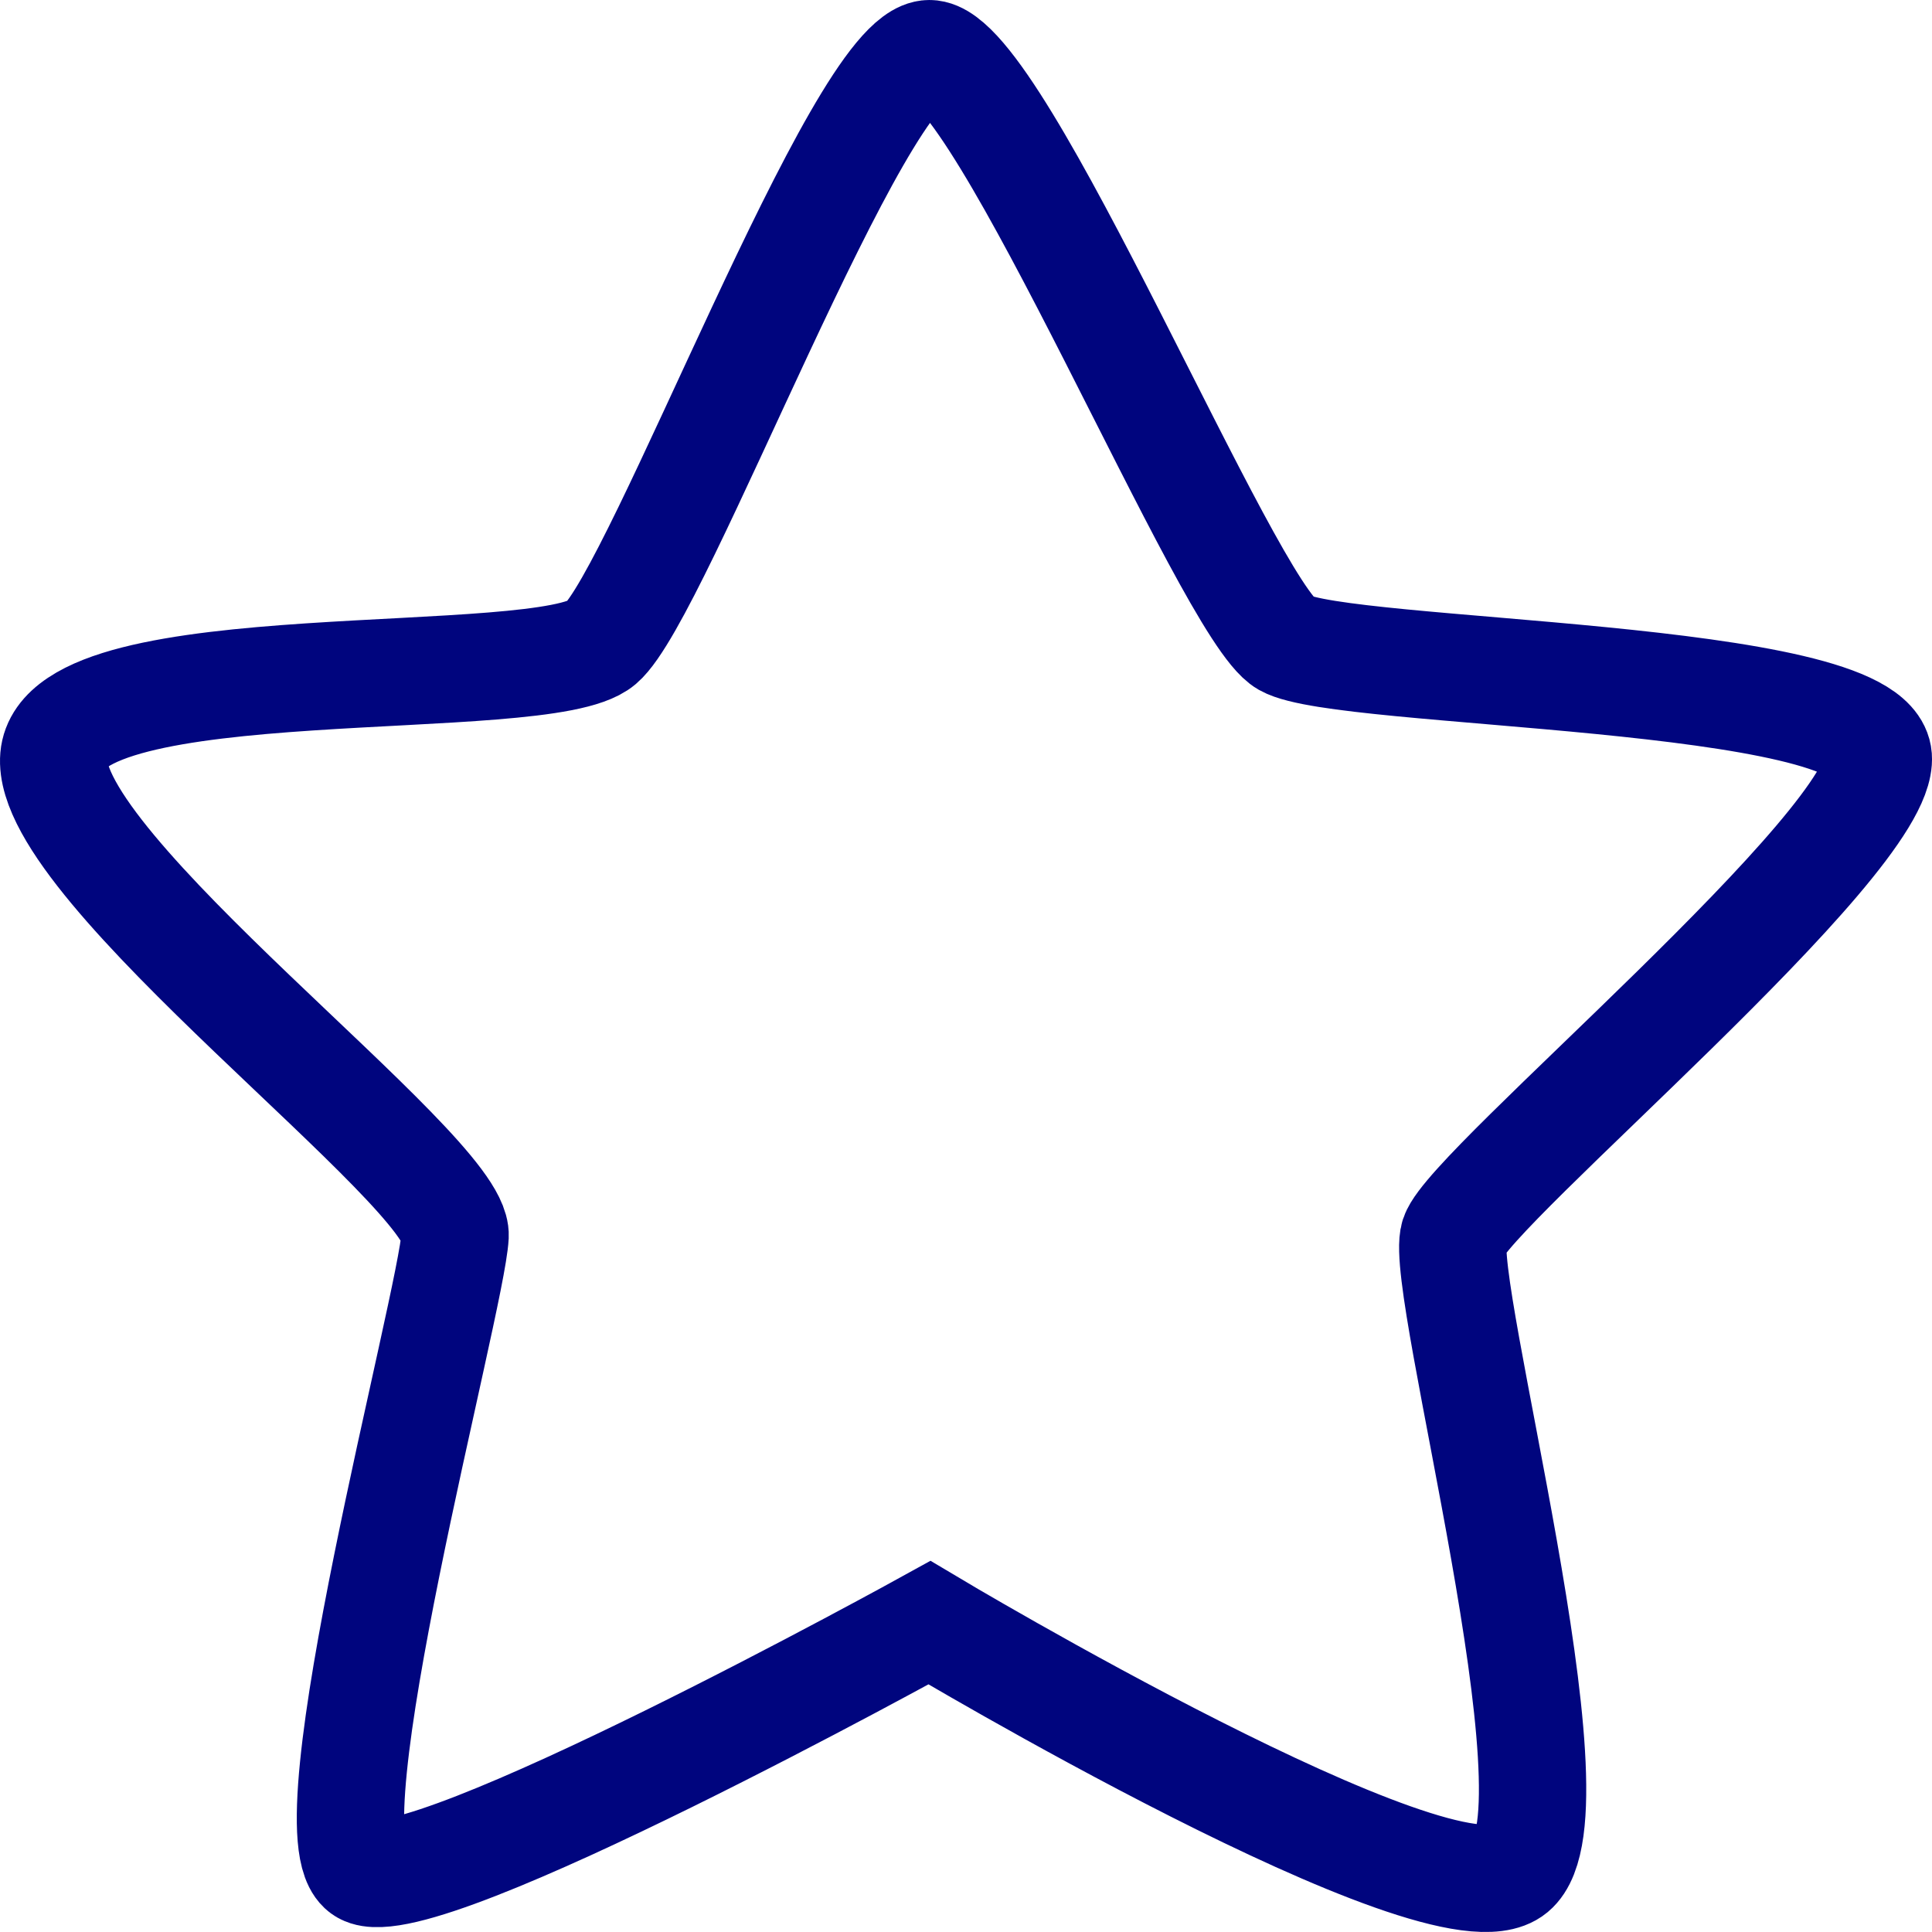 <svg width="36" height="36" viewBox="0 0 36 36" fill="none" xmlns="http://www.w3.org/2000/svg">
<path d="M11.2 11.984C12.27 11.073 16.012 1 17.319 1C18.627 1 22.88 11.377 23.95 11.984C25.02 12.591 34.88 12.53 34.999 14.108C35.117 15.685 27.39 22.118 27.093 23.028C26.796 23.938 29.506 33.769 28.199 34.861C26.891 35.954 17.319 30.236 17.319 30.236C17.319 30.236 7.85 35.468 6.78 34.861C5.71 34.255 8.42 24.242 8.48 23.028C8.539 21.814 0.825 16.171 1.003 14.108C1.181 12.044 10.13 12.894 11.2 11.984Z" stroke="#00057E" stroke-width="2"/>
</svg>
